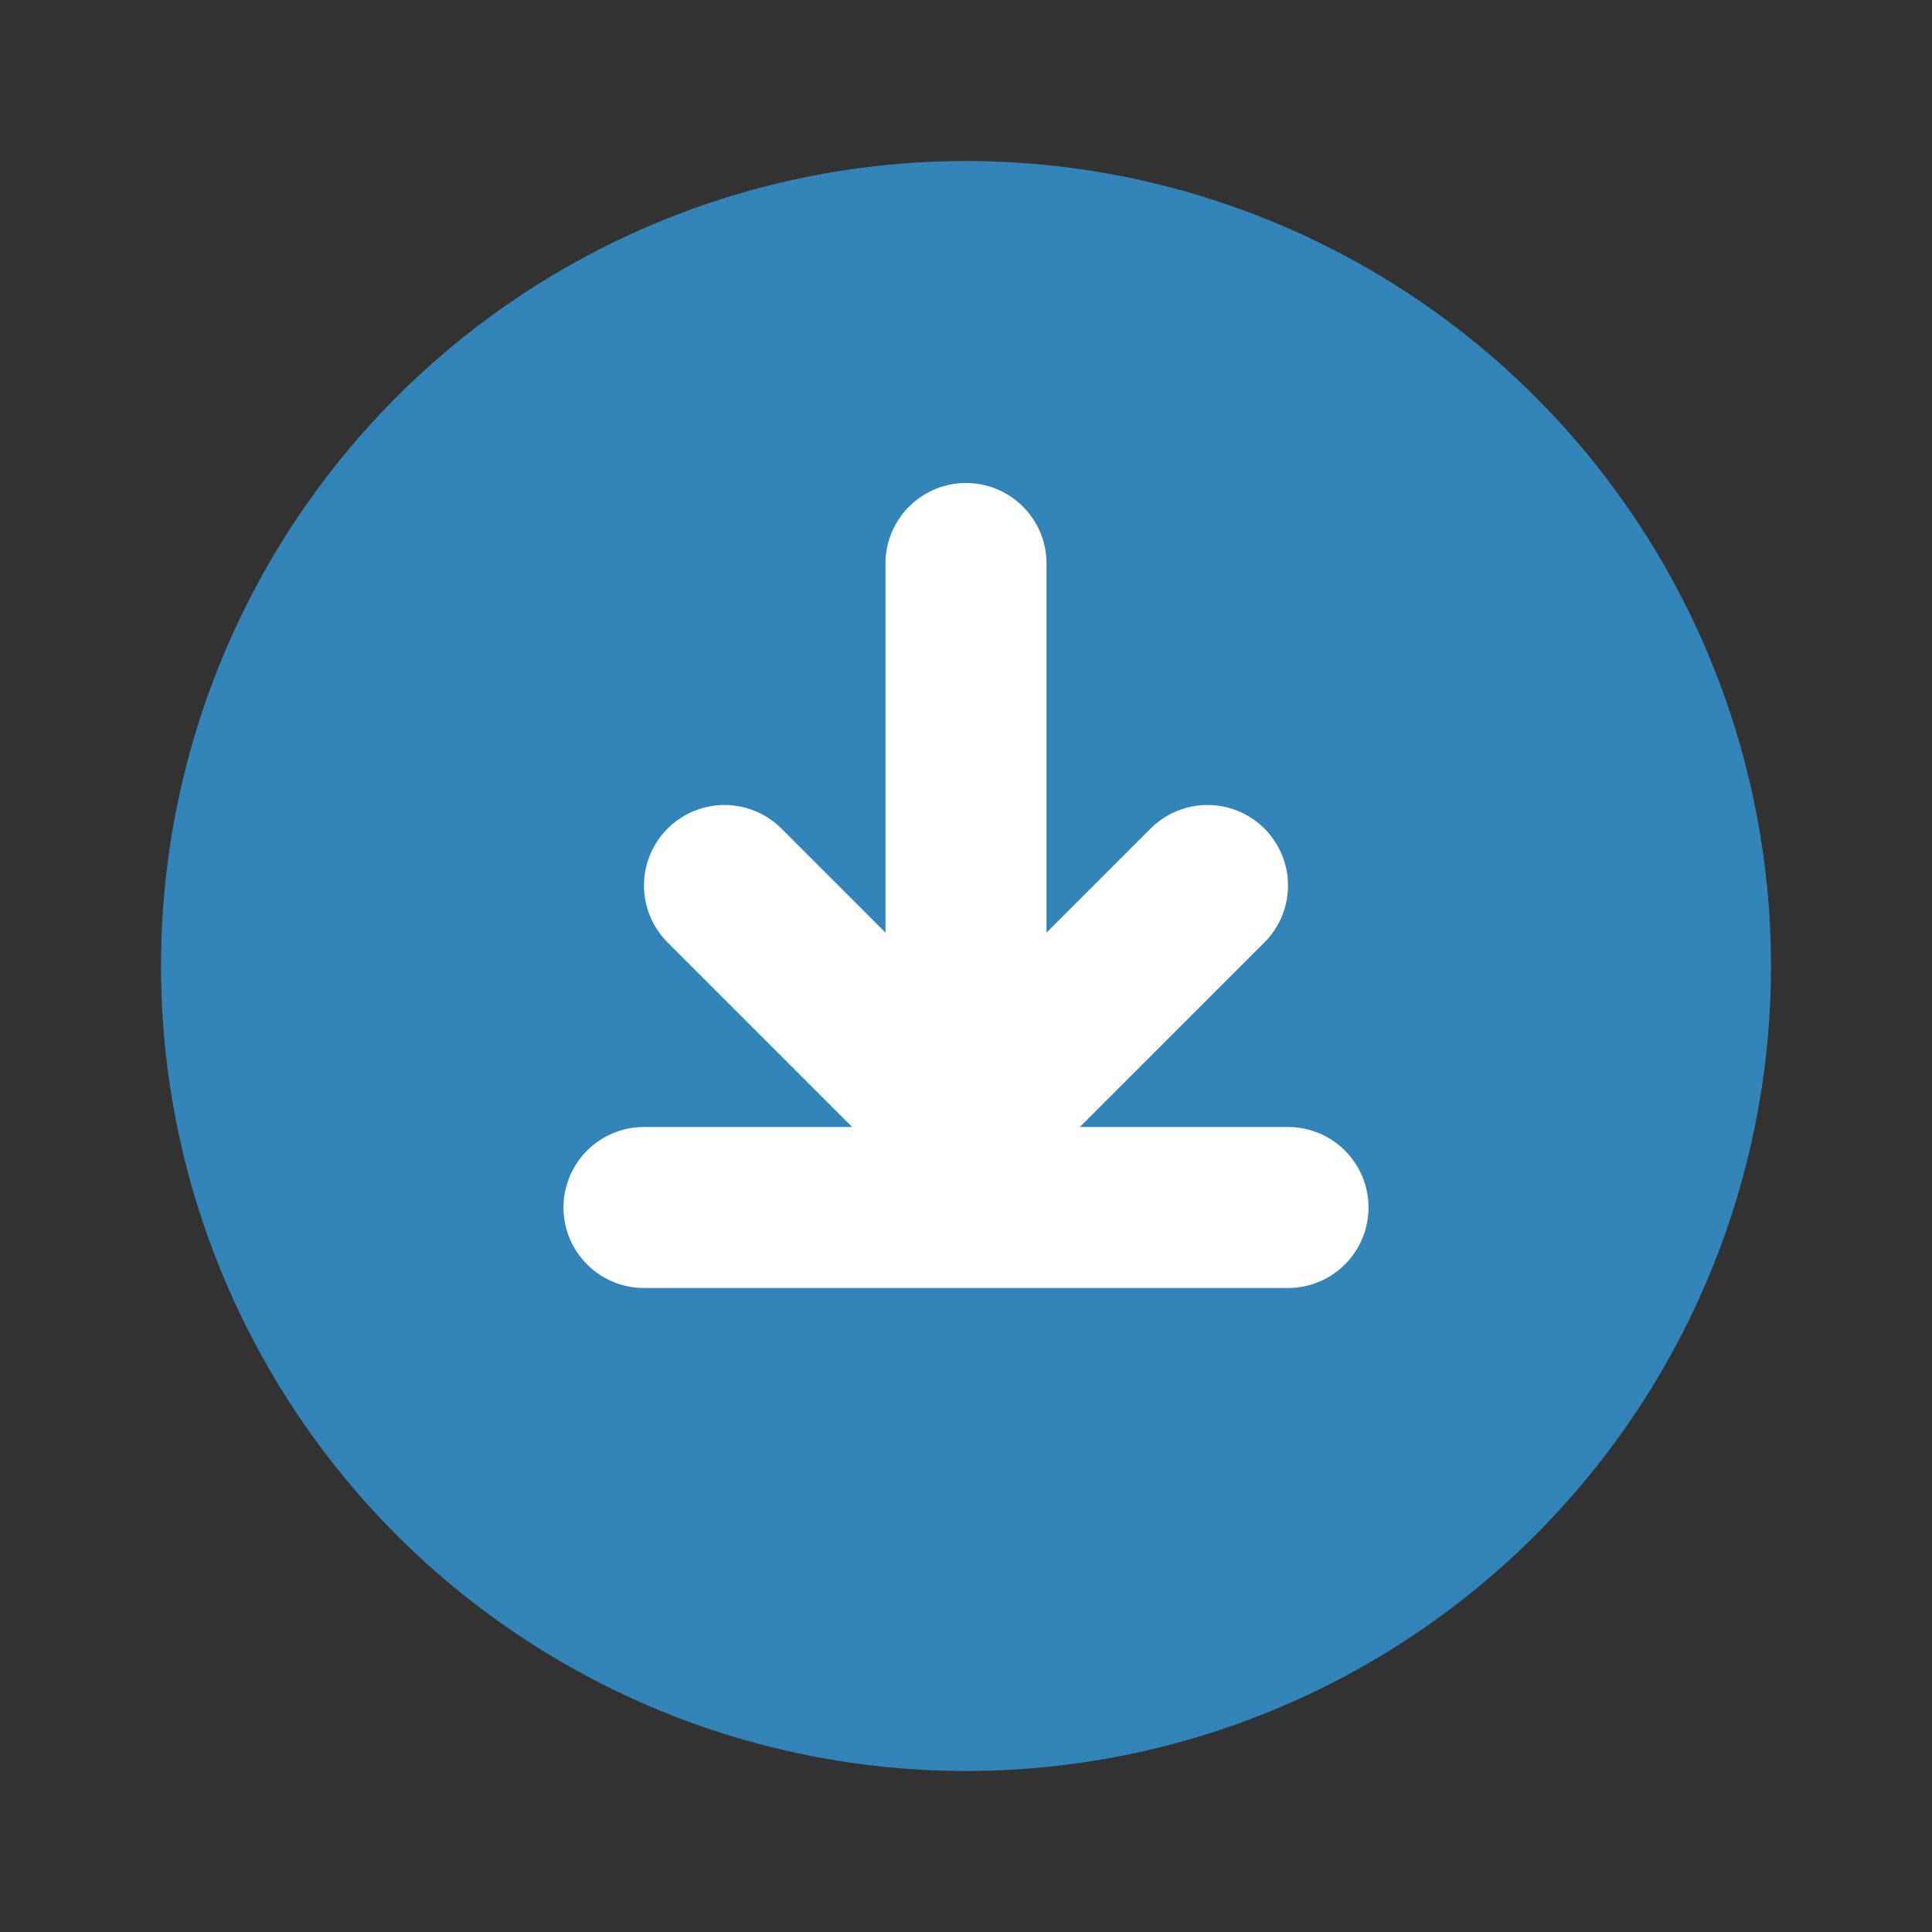 <svg xmlns="http://www.w3.org/2000/svg" viewBox="0 0 24 24" width="24" height="24" preserveAspectRatio="xMidYMid meet">
  <rect x="0" y="0" width="24" height="24" fill="#333333" stroke="none"/>
  <circle cx="12" cy="12" r="10" fill="rgba(52, 152, 219, 0.8)"/>
  <path d="M12 7v6M9 11l3 3 3-3" stroke="white" stroke-width="2" stroke-linecap="round" stroke-linejoin="round" fill="none"/>
  <path d="M8 15h8" stroke="white" stroke-width="2" stroke-linecap="round"/>
</svg>